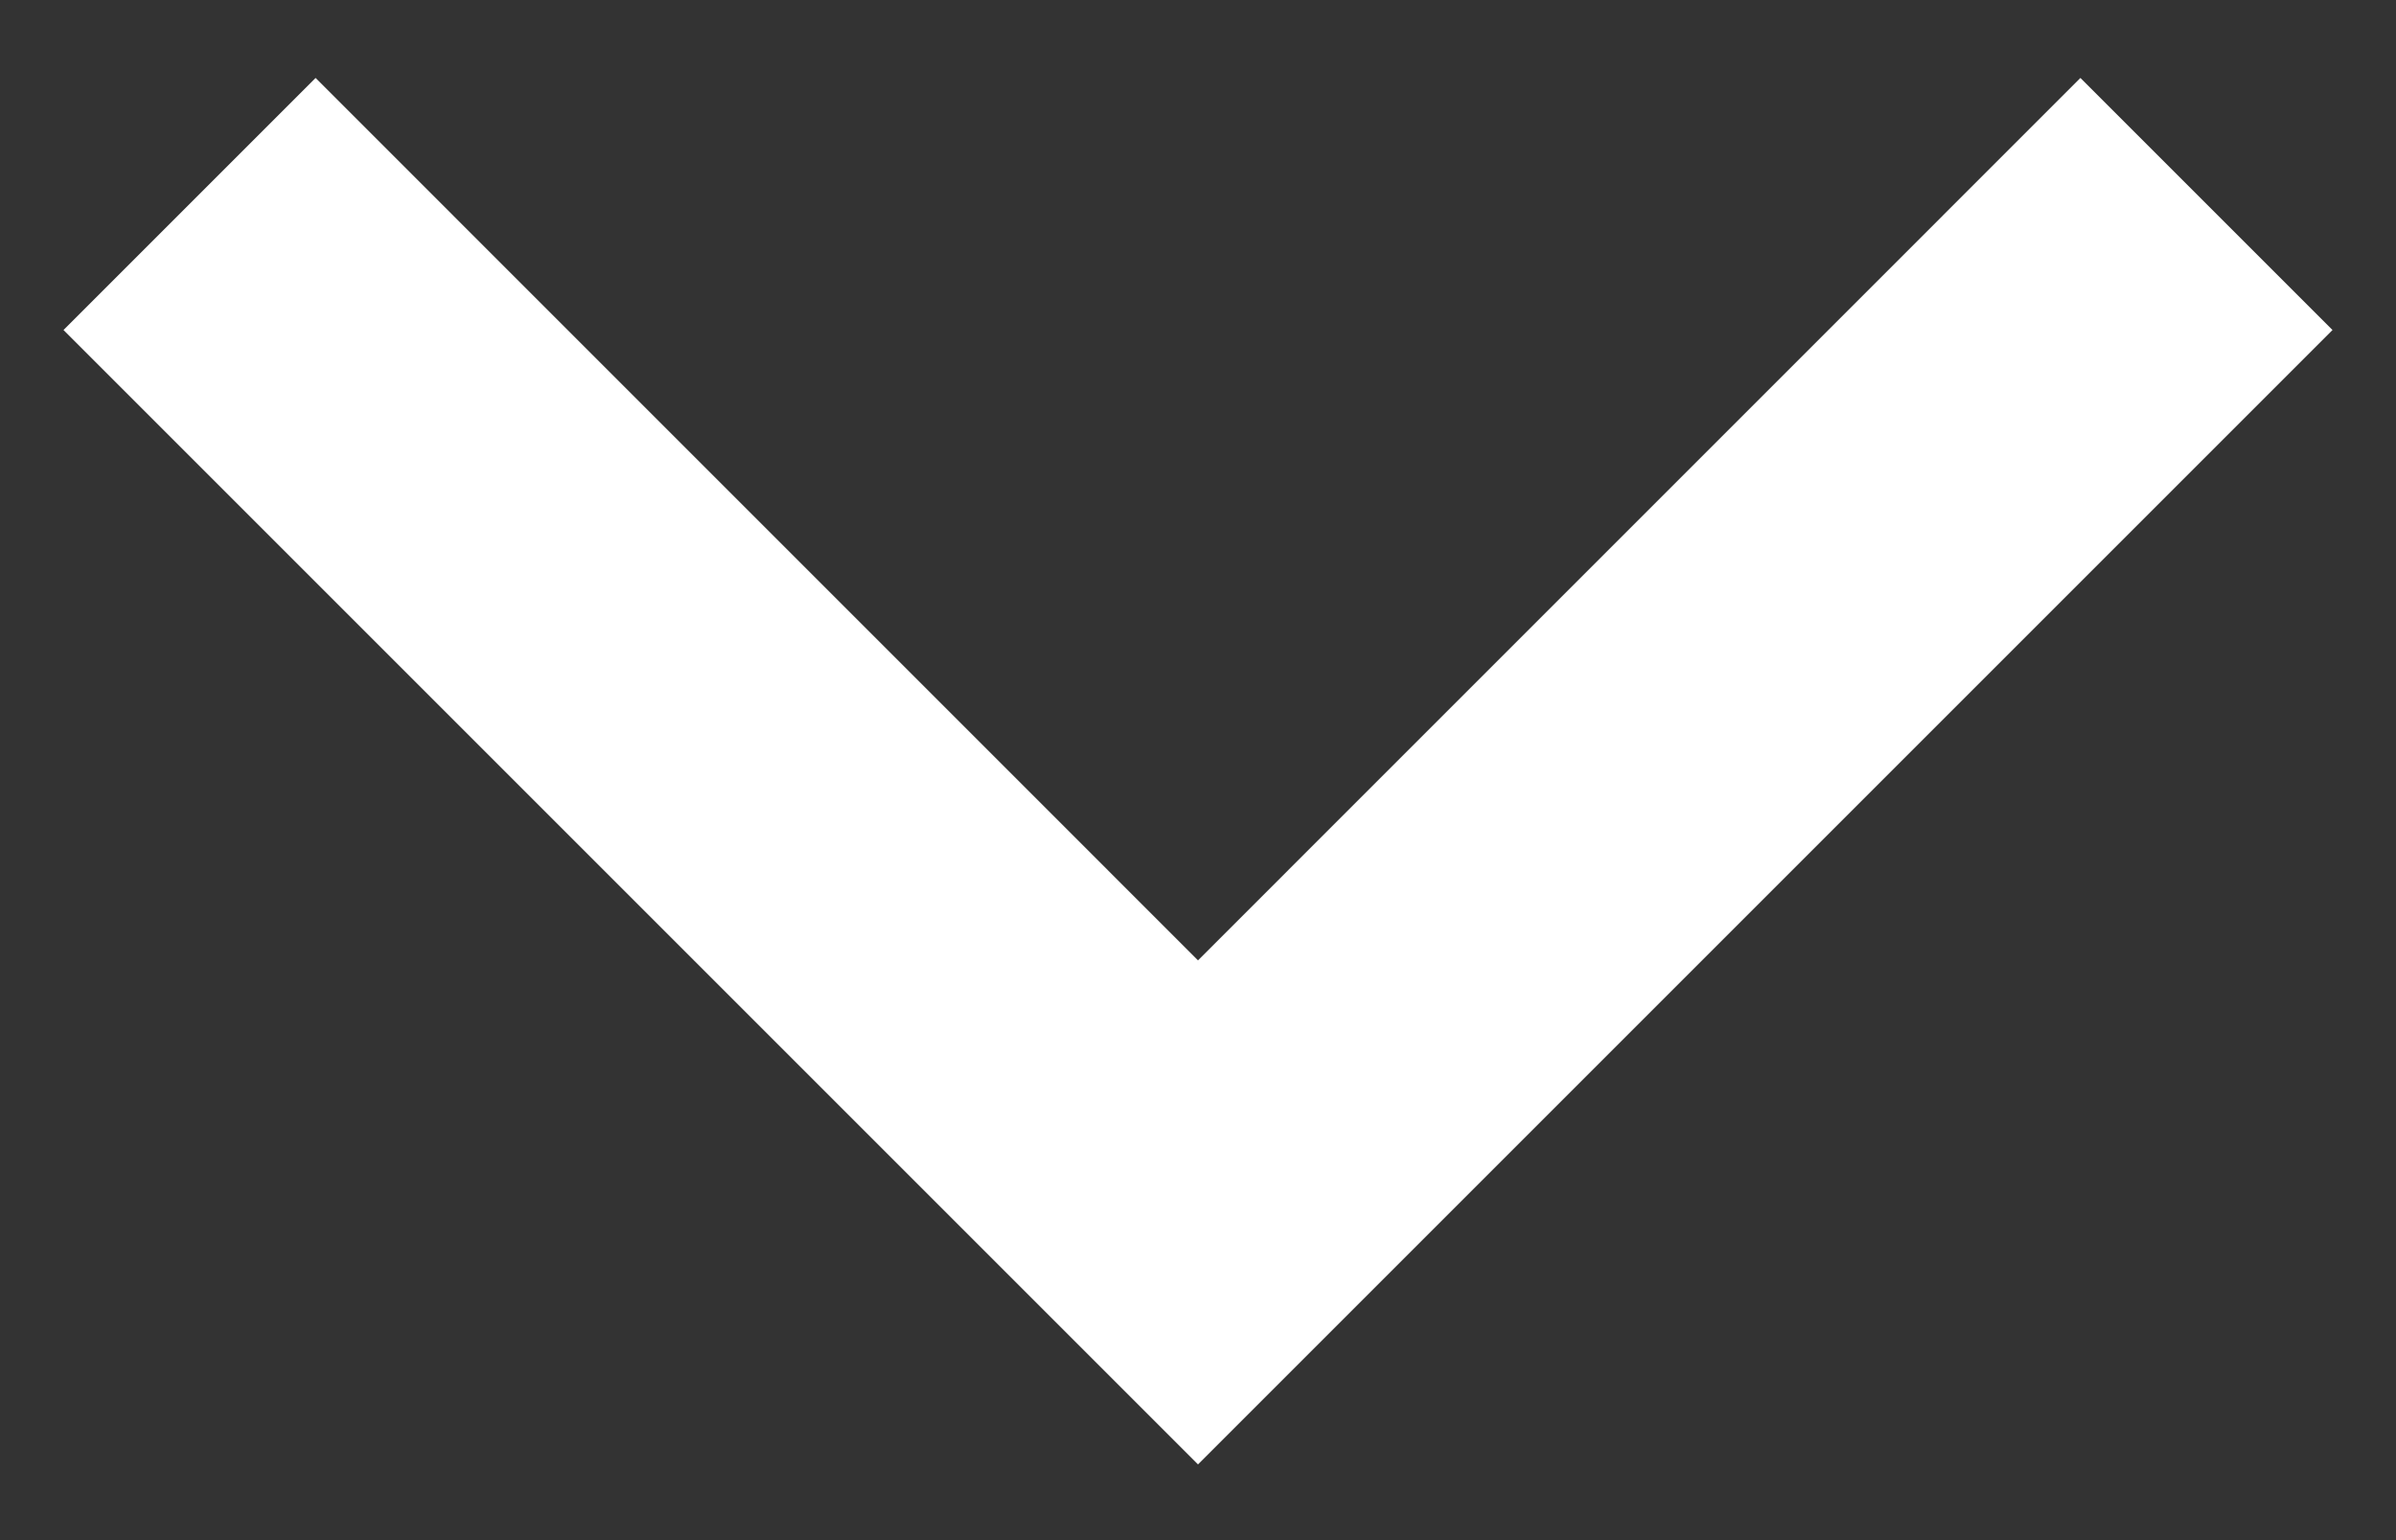 <svg width="28" height="18" viewBox="0 0 28 18" fill="none" xmlns="http://www.w3.org/2000/svg">
<rect x="0" y="0" width="28" height="18" fill="#333333" stroke="none"/>
<path d="M14 11.224L24.312 0.911L27.258 3.857L14 17.115L0.742 3.857L3.688 0.911L14 11.224Z" fill="white"/>
</svg>
